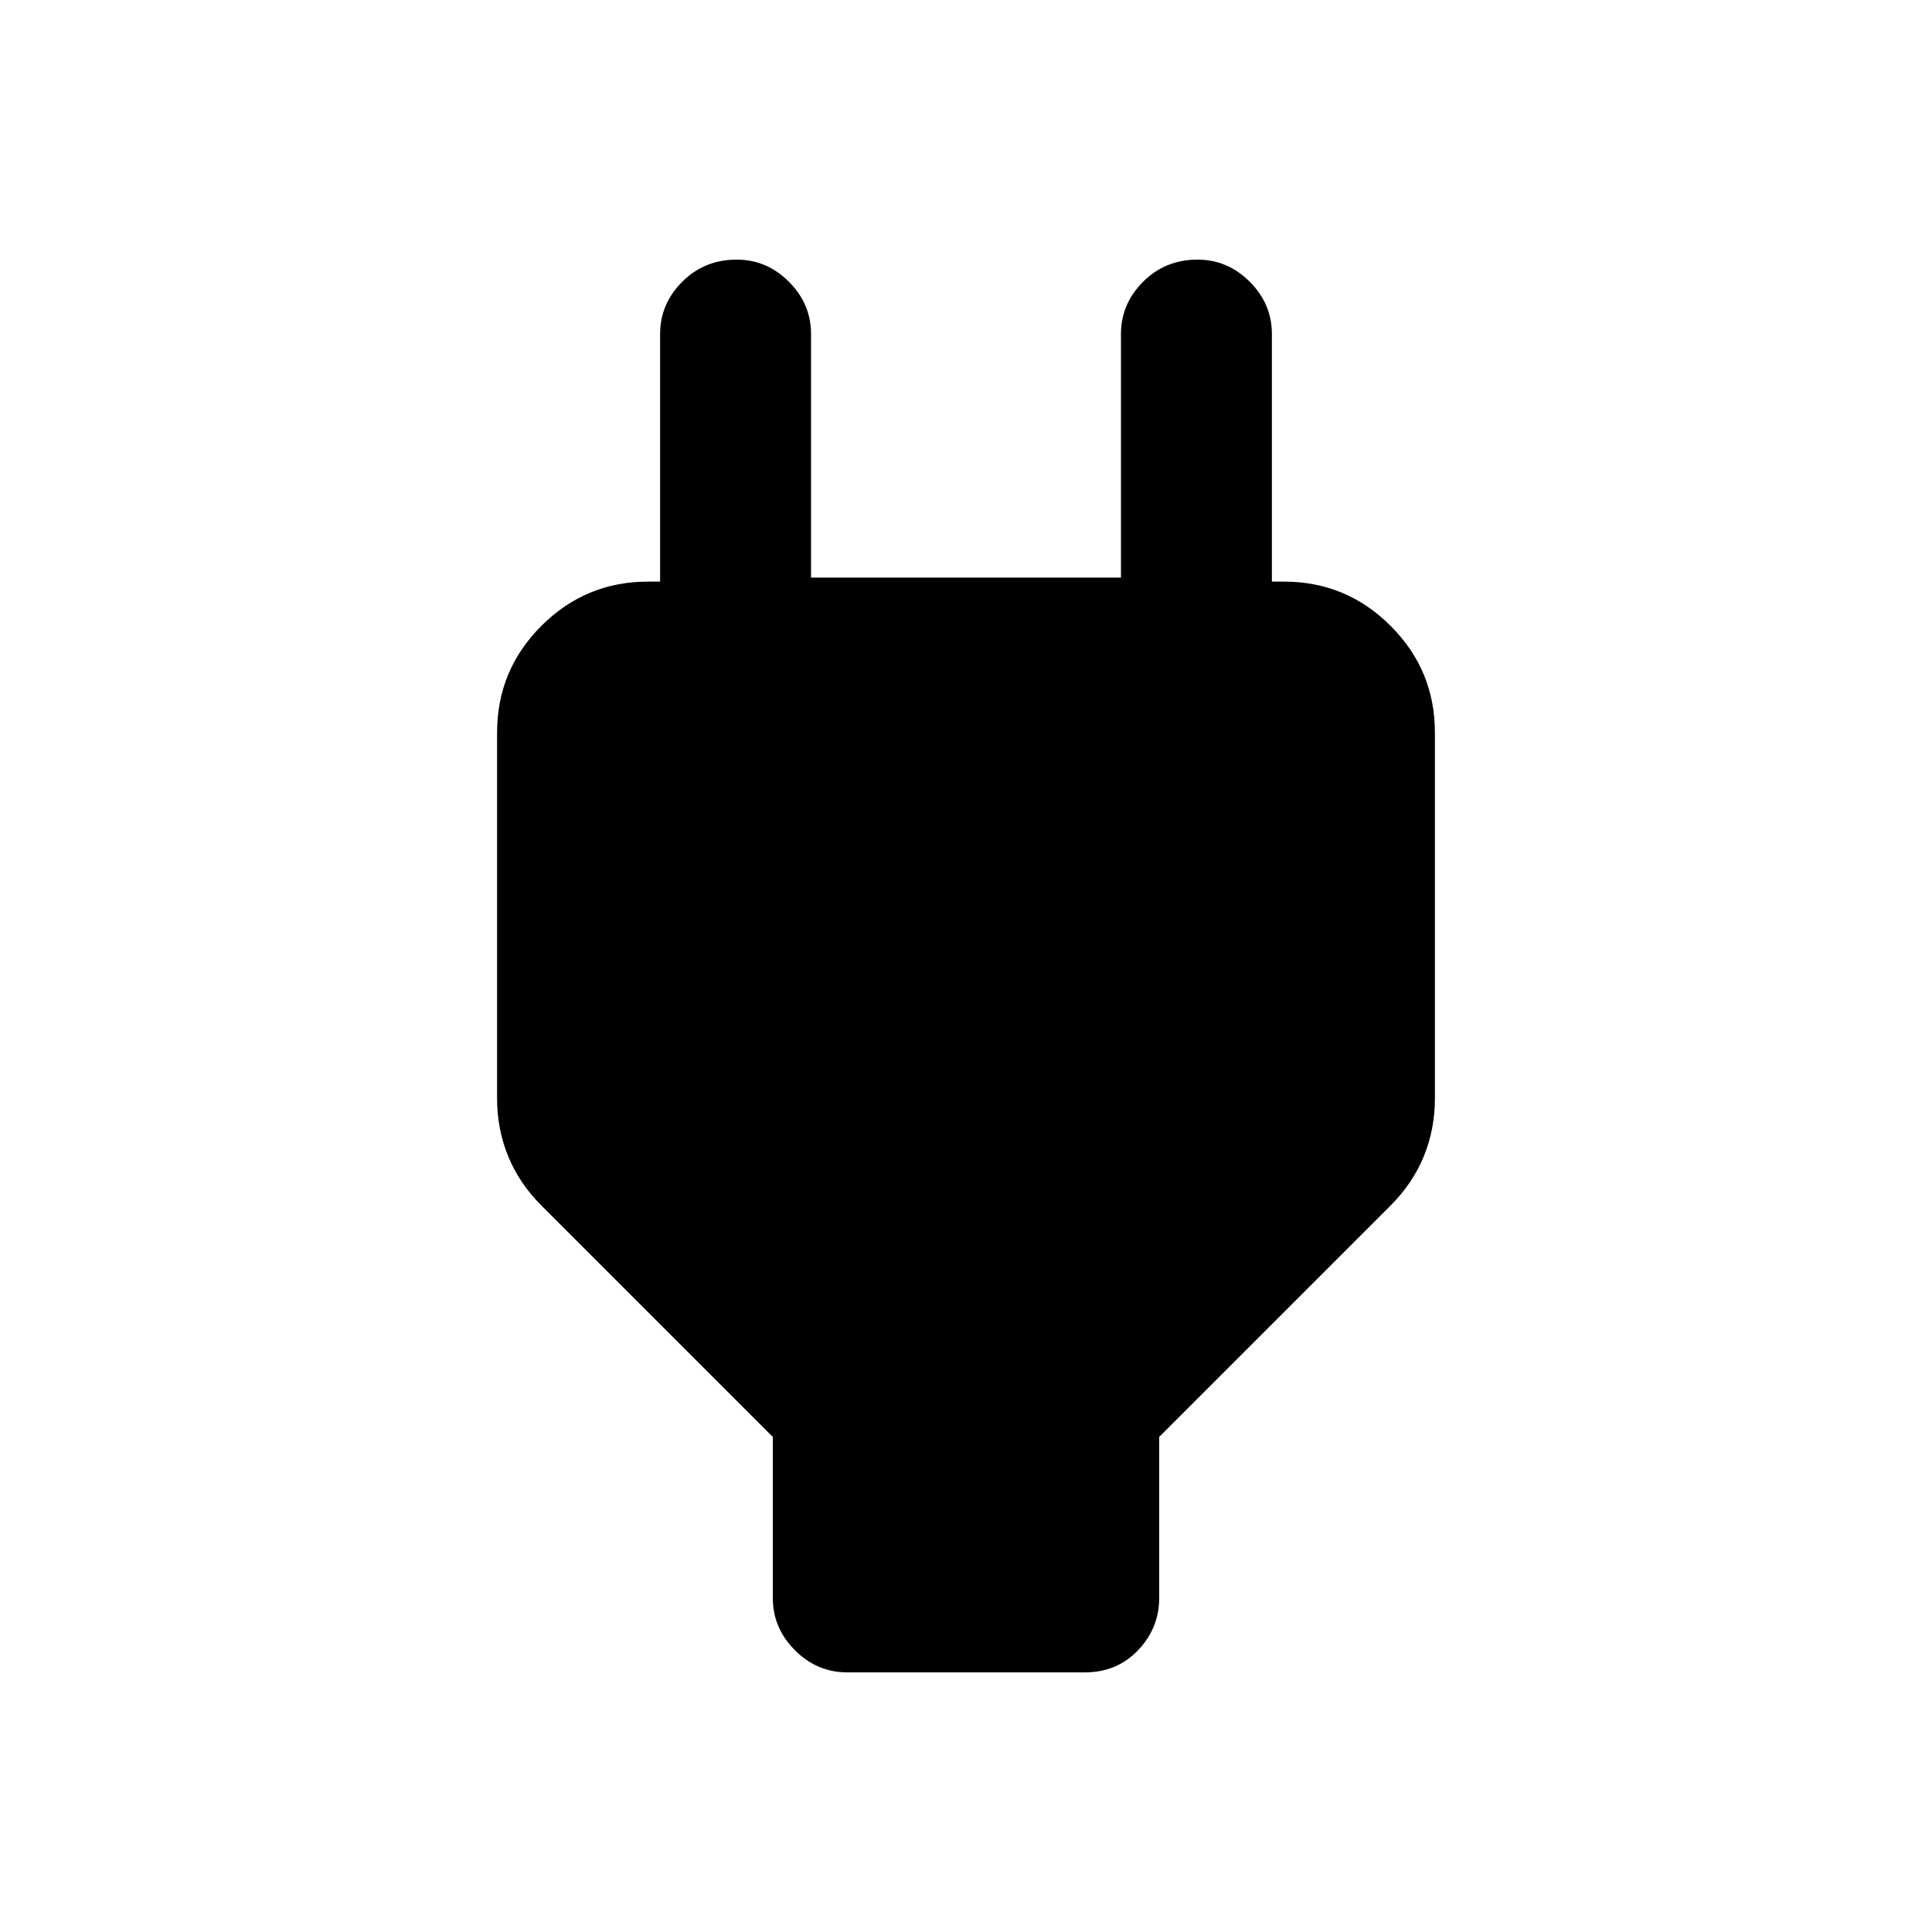 <svg xmlns="http://www.w3.org/2000/svg" height="24" width="24"><path d="m9.6 17.85-2.875-2.875q-.275-.275-.413-.613-.137-.337-.137-.712V9.1q0-.775.55-1.325.55-.55 1.325-.55h1.1l-.95.925v-4q0-.375.275-.65t.675-.275q.375 0 .65.275t.275.65v3.025h3.85V4.15q0-.375.275-.65t.675-.275q.375 0 .65.275t.275.65v4l-.925-.925h1.075q.775 0 1.325.55.55.55.55 1.325v4.55q0 .375-.137.712-.138.338-.413.613L14.4 17.85v2q0 .375-.263.65-.262.275-.662.275h-2.95q-.375 0-.65-.275t-.275-.65Z"/></svg>